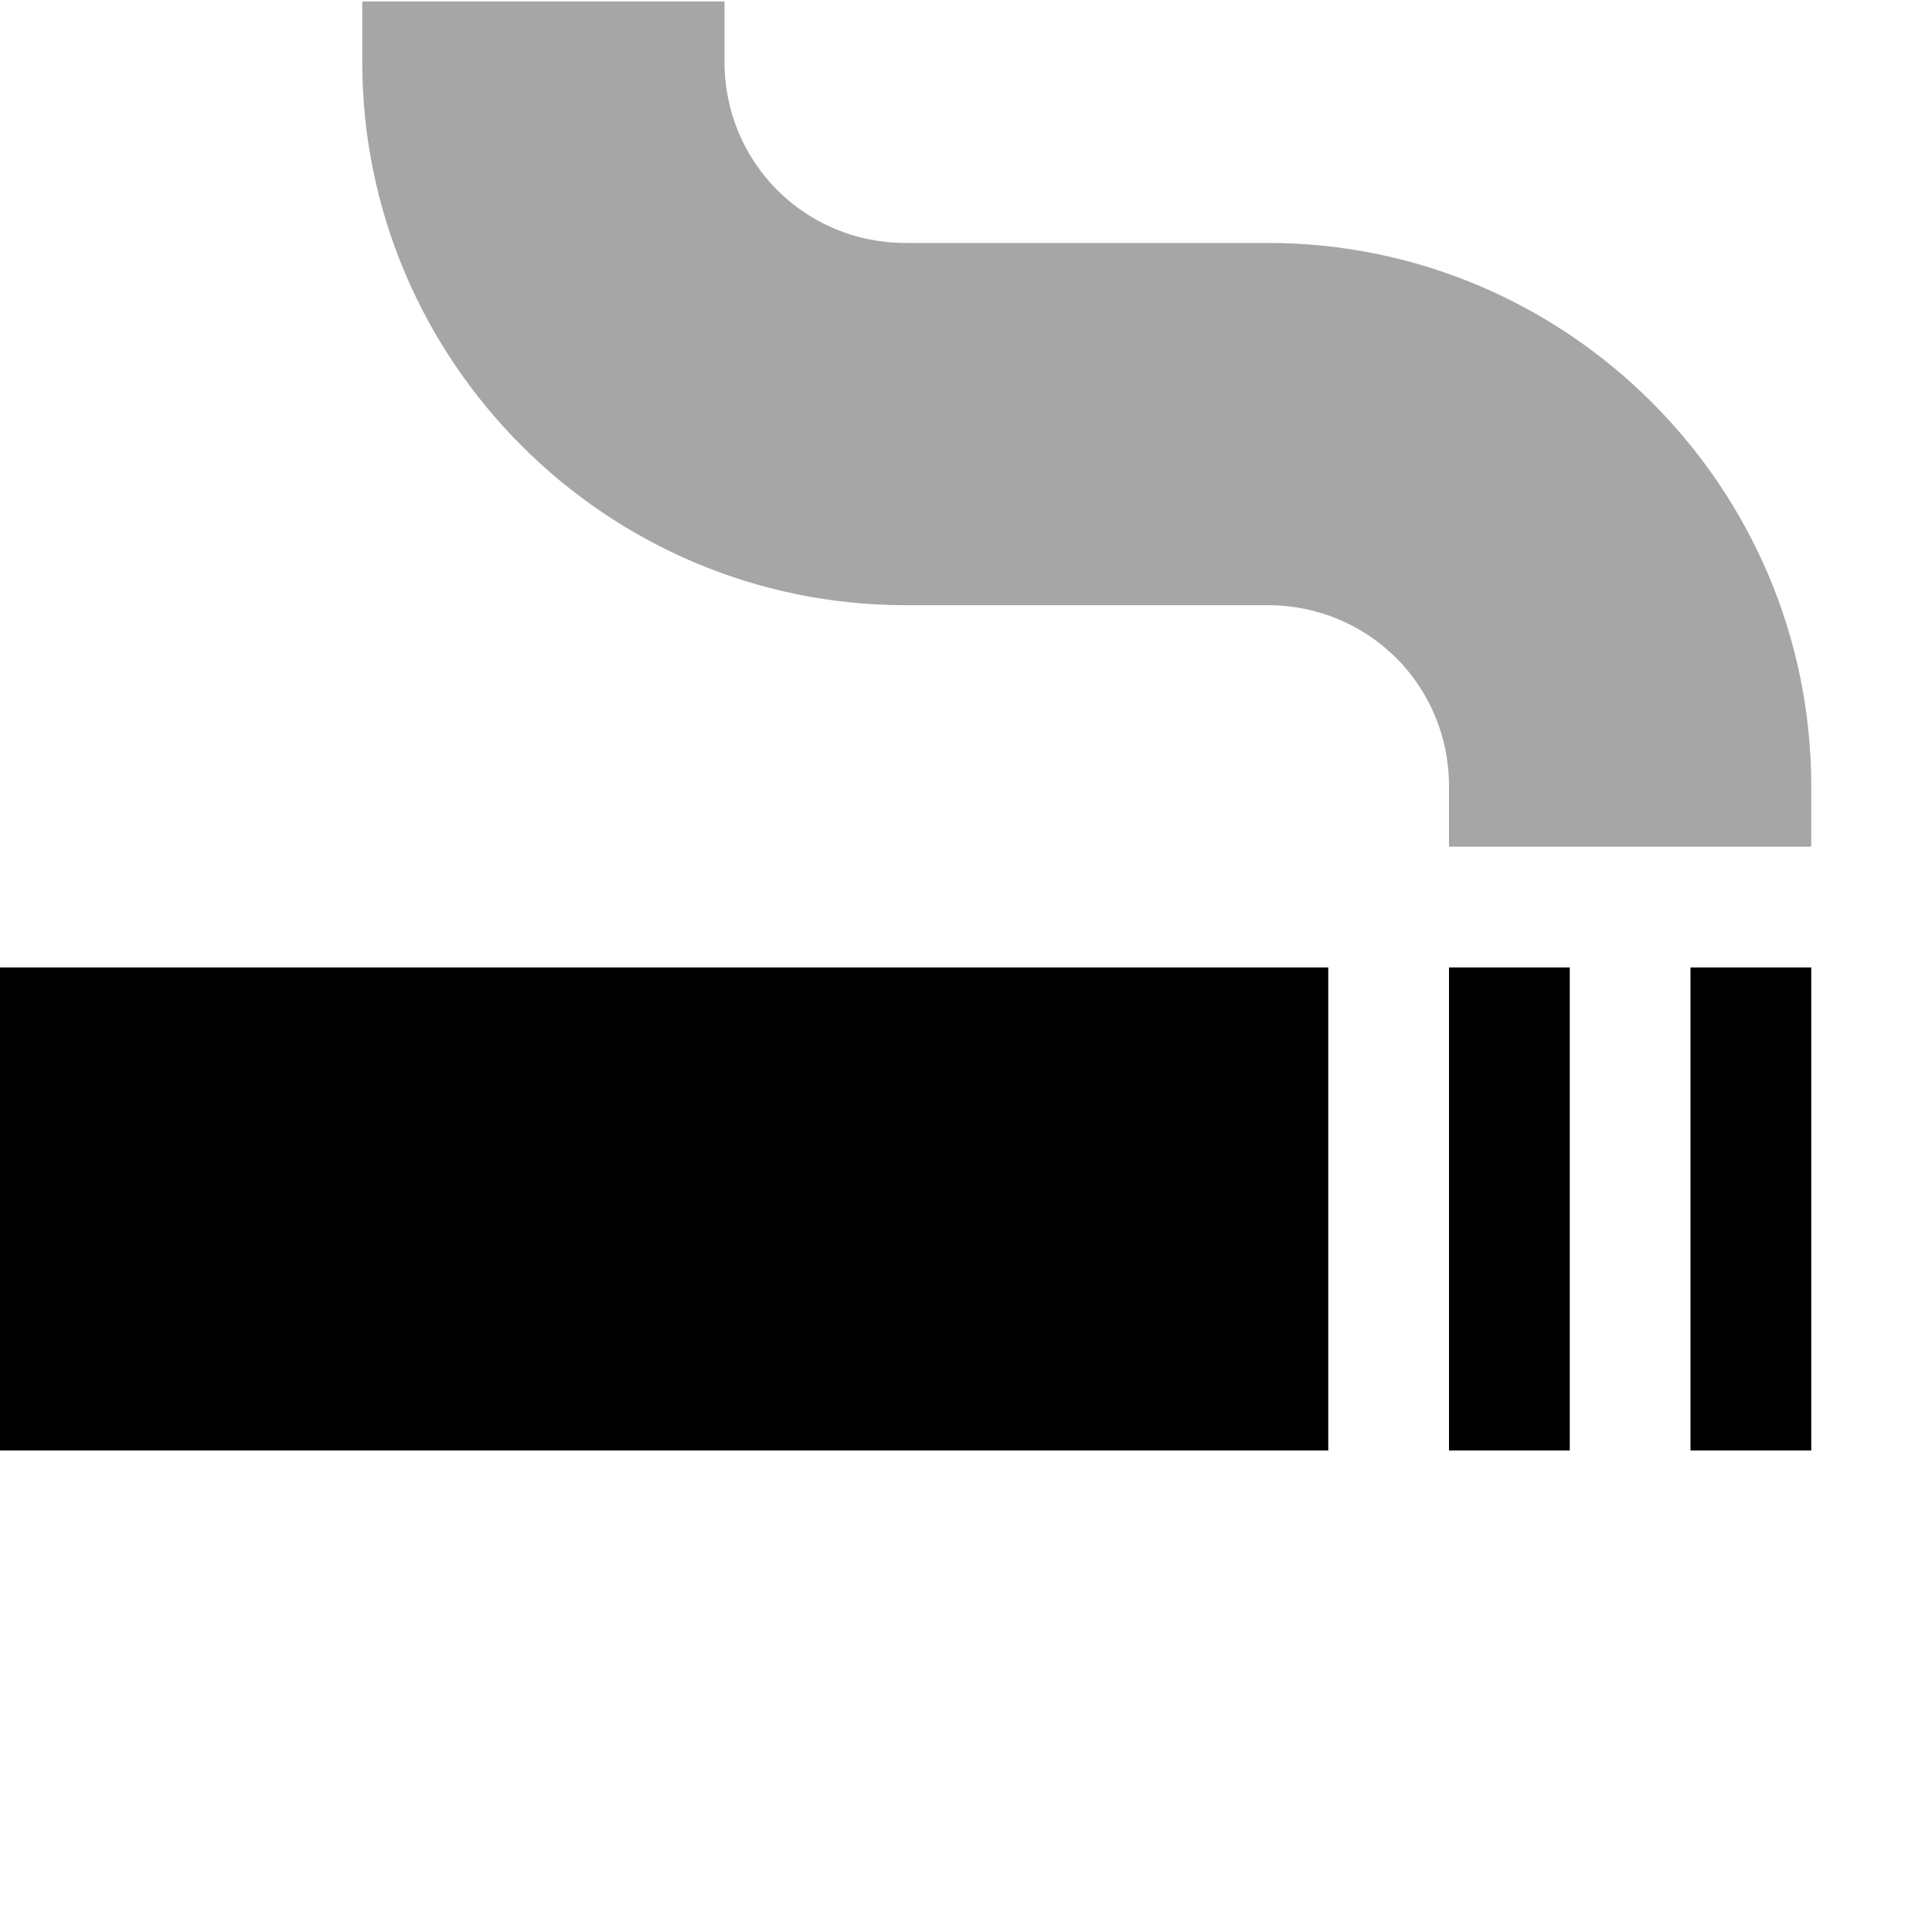<svg xmlns="http://www.w3.org/2000/svg" height="16px" viewBox="0 0 16 16" width="16px">
    <g fill="currentColor">
        <path d="m 3 0.012 v 0.5 c 0 2.48 2.02 4.5 4.5 4.5 h 3 c 0.832 0 1.5 0.664 1.5 1.5 v 0.5 h 3 v -0.5 c 0 -2.48 -2.02 -4.5 -4.5 -4.5 h -3 c -0.836 0 -1.5 -0.668 -1.5 -1.5 v -0.5 z m 0 0" fill-opacity="0.35" />
        <path d="m 14 8.012 h 1 v 4 h -1 z m -2 0 h 1 v 4 h -1 z m -12 0 h 11 v 4 h -11 z m 0 0" />
    </g>
</svg>